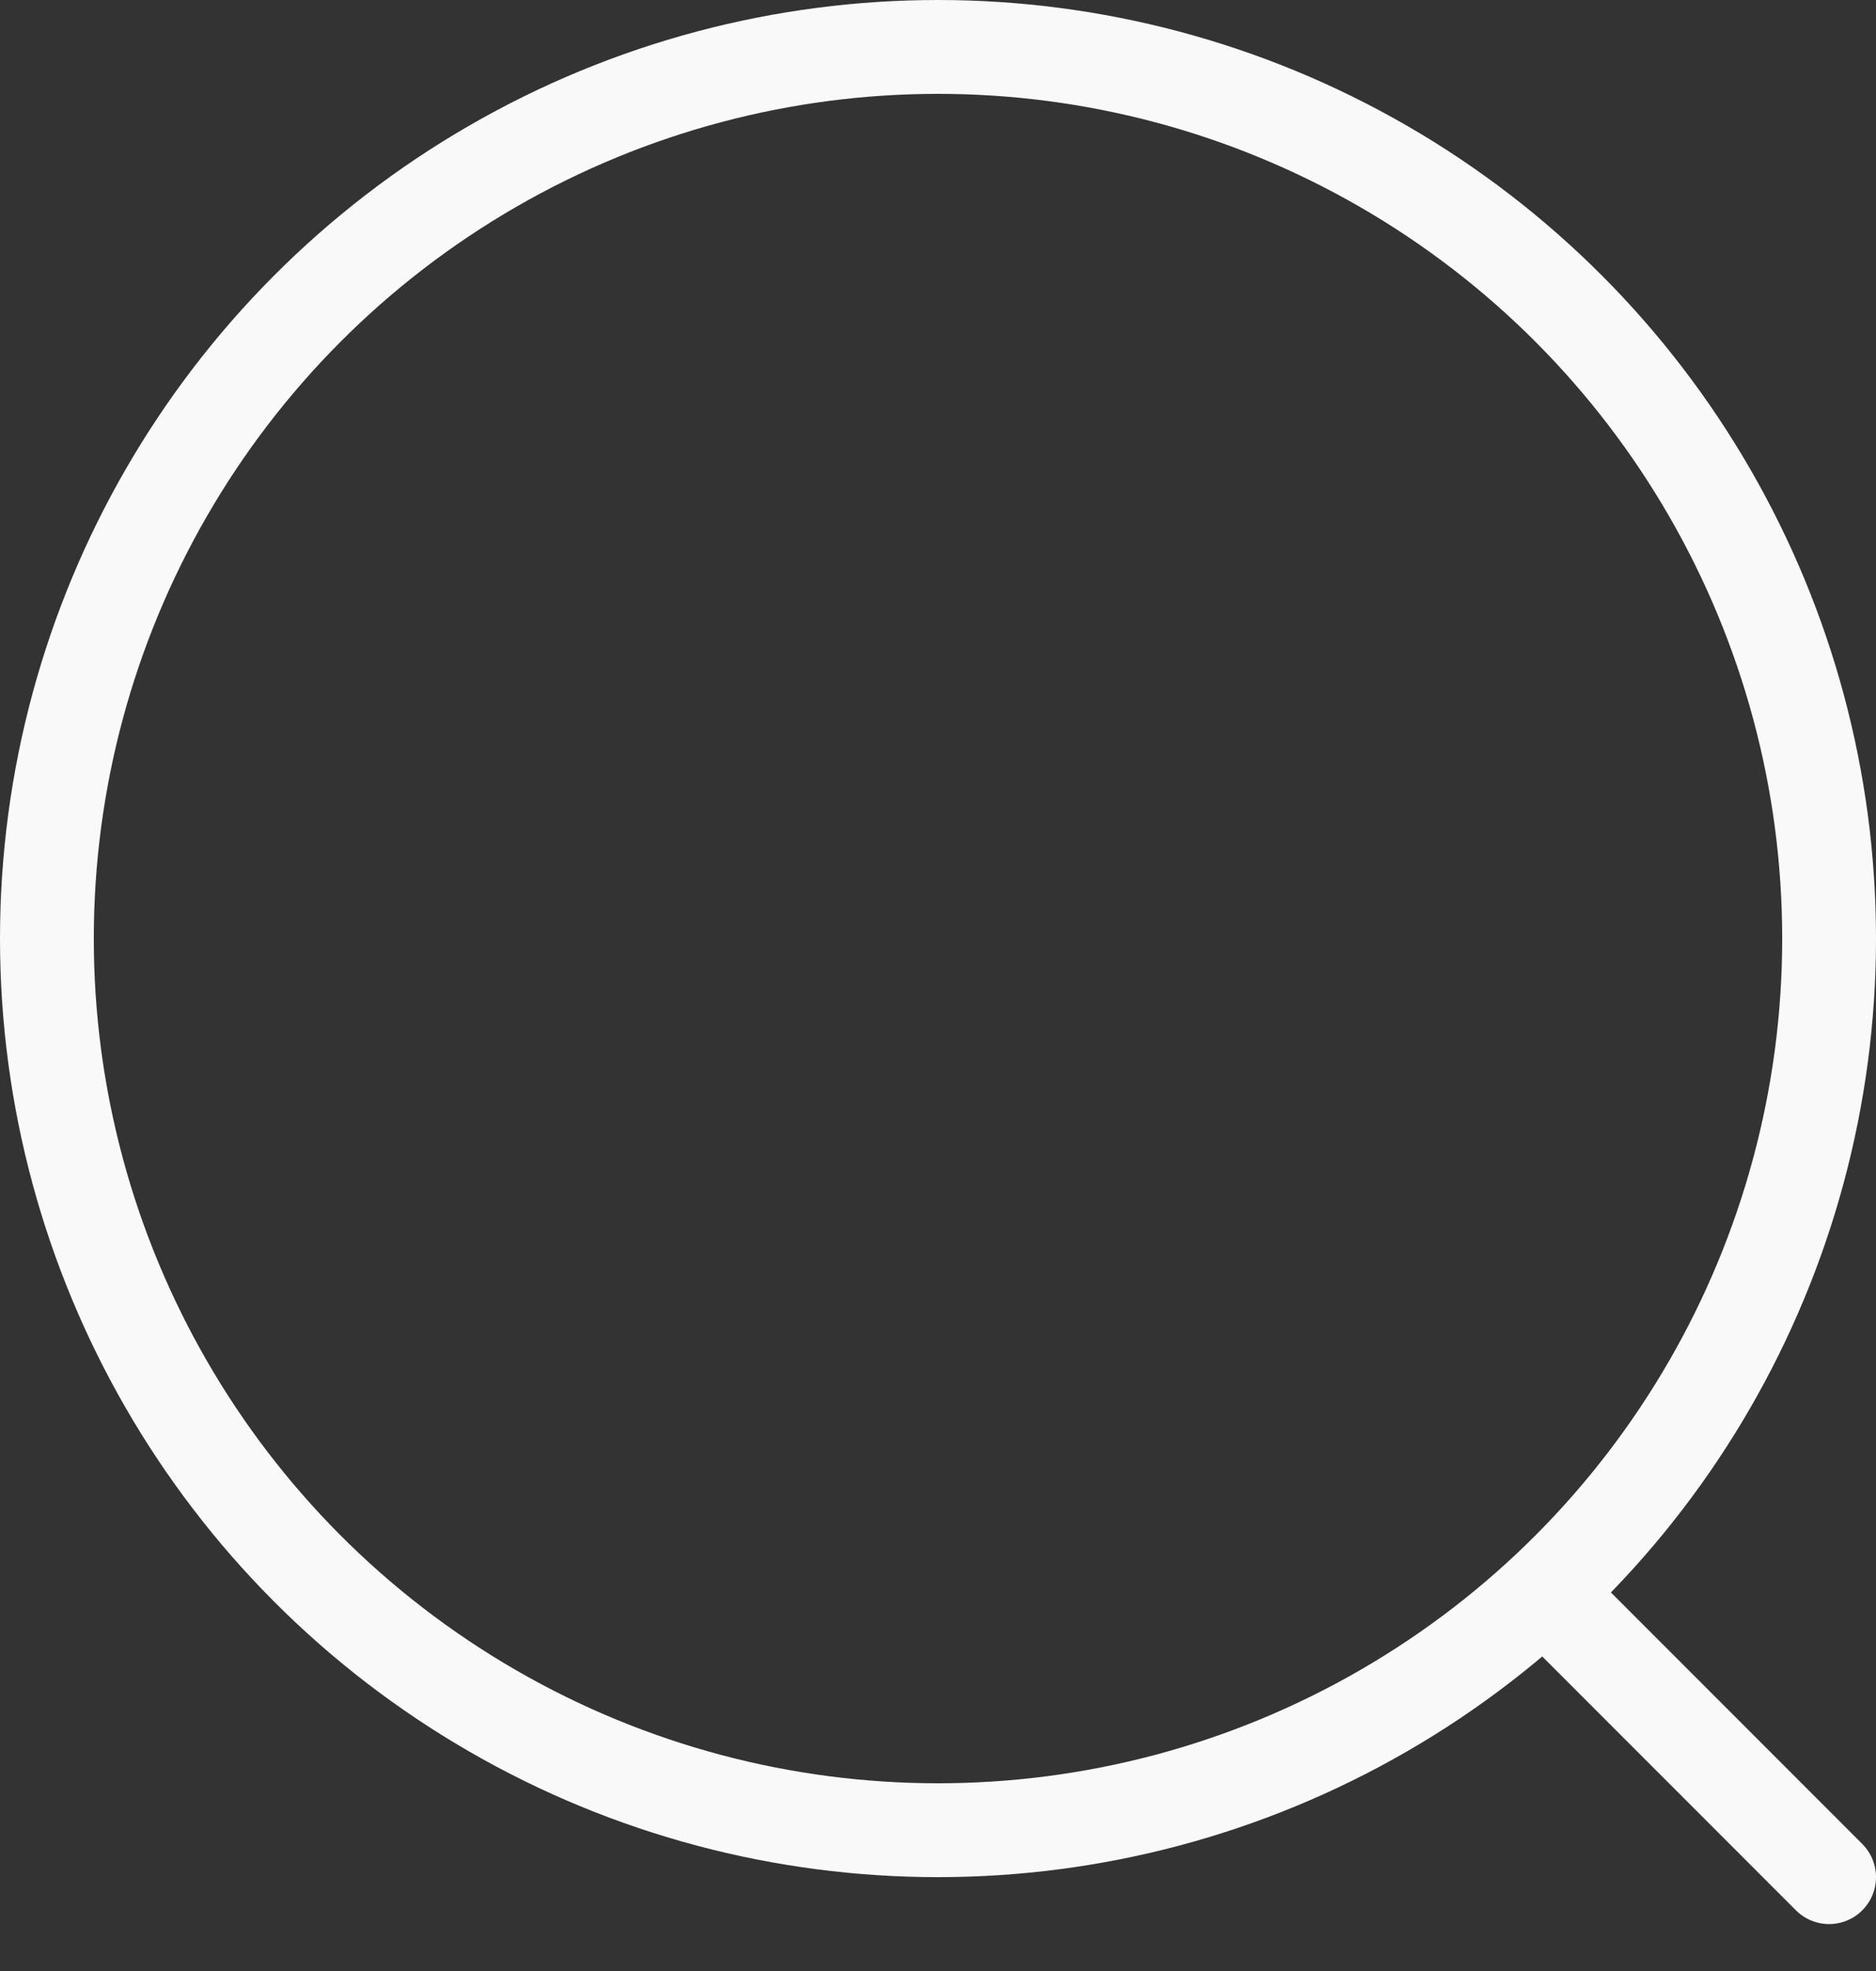 <svg xmlns="http://www.w3.org/2000/svg" width="20" height="21" viewBox="0 0 20 21" fill="none">
  <rect x="0" y="0" width="20" height="21" fill="#333333" stroke="none"/>
  <circle cx="10" cy="10" r="9.5" stroke="#F9F9F9"/>
  <path d="M16.5 17L19.5 20" stroke="#F9F9F9" stroke-linecap="round"/>
</svg>